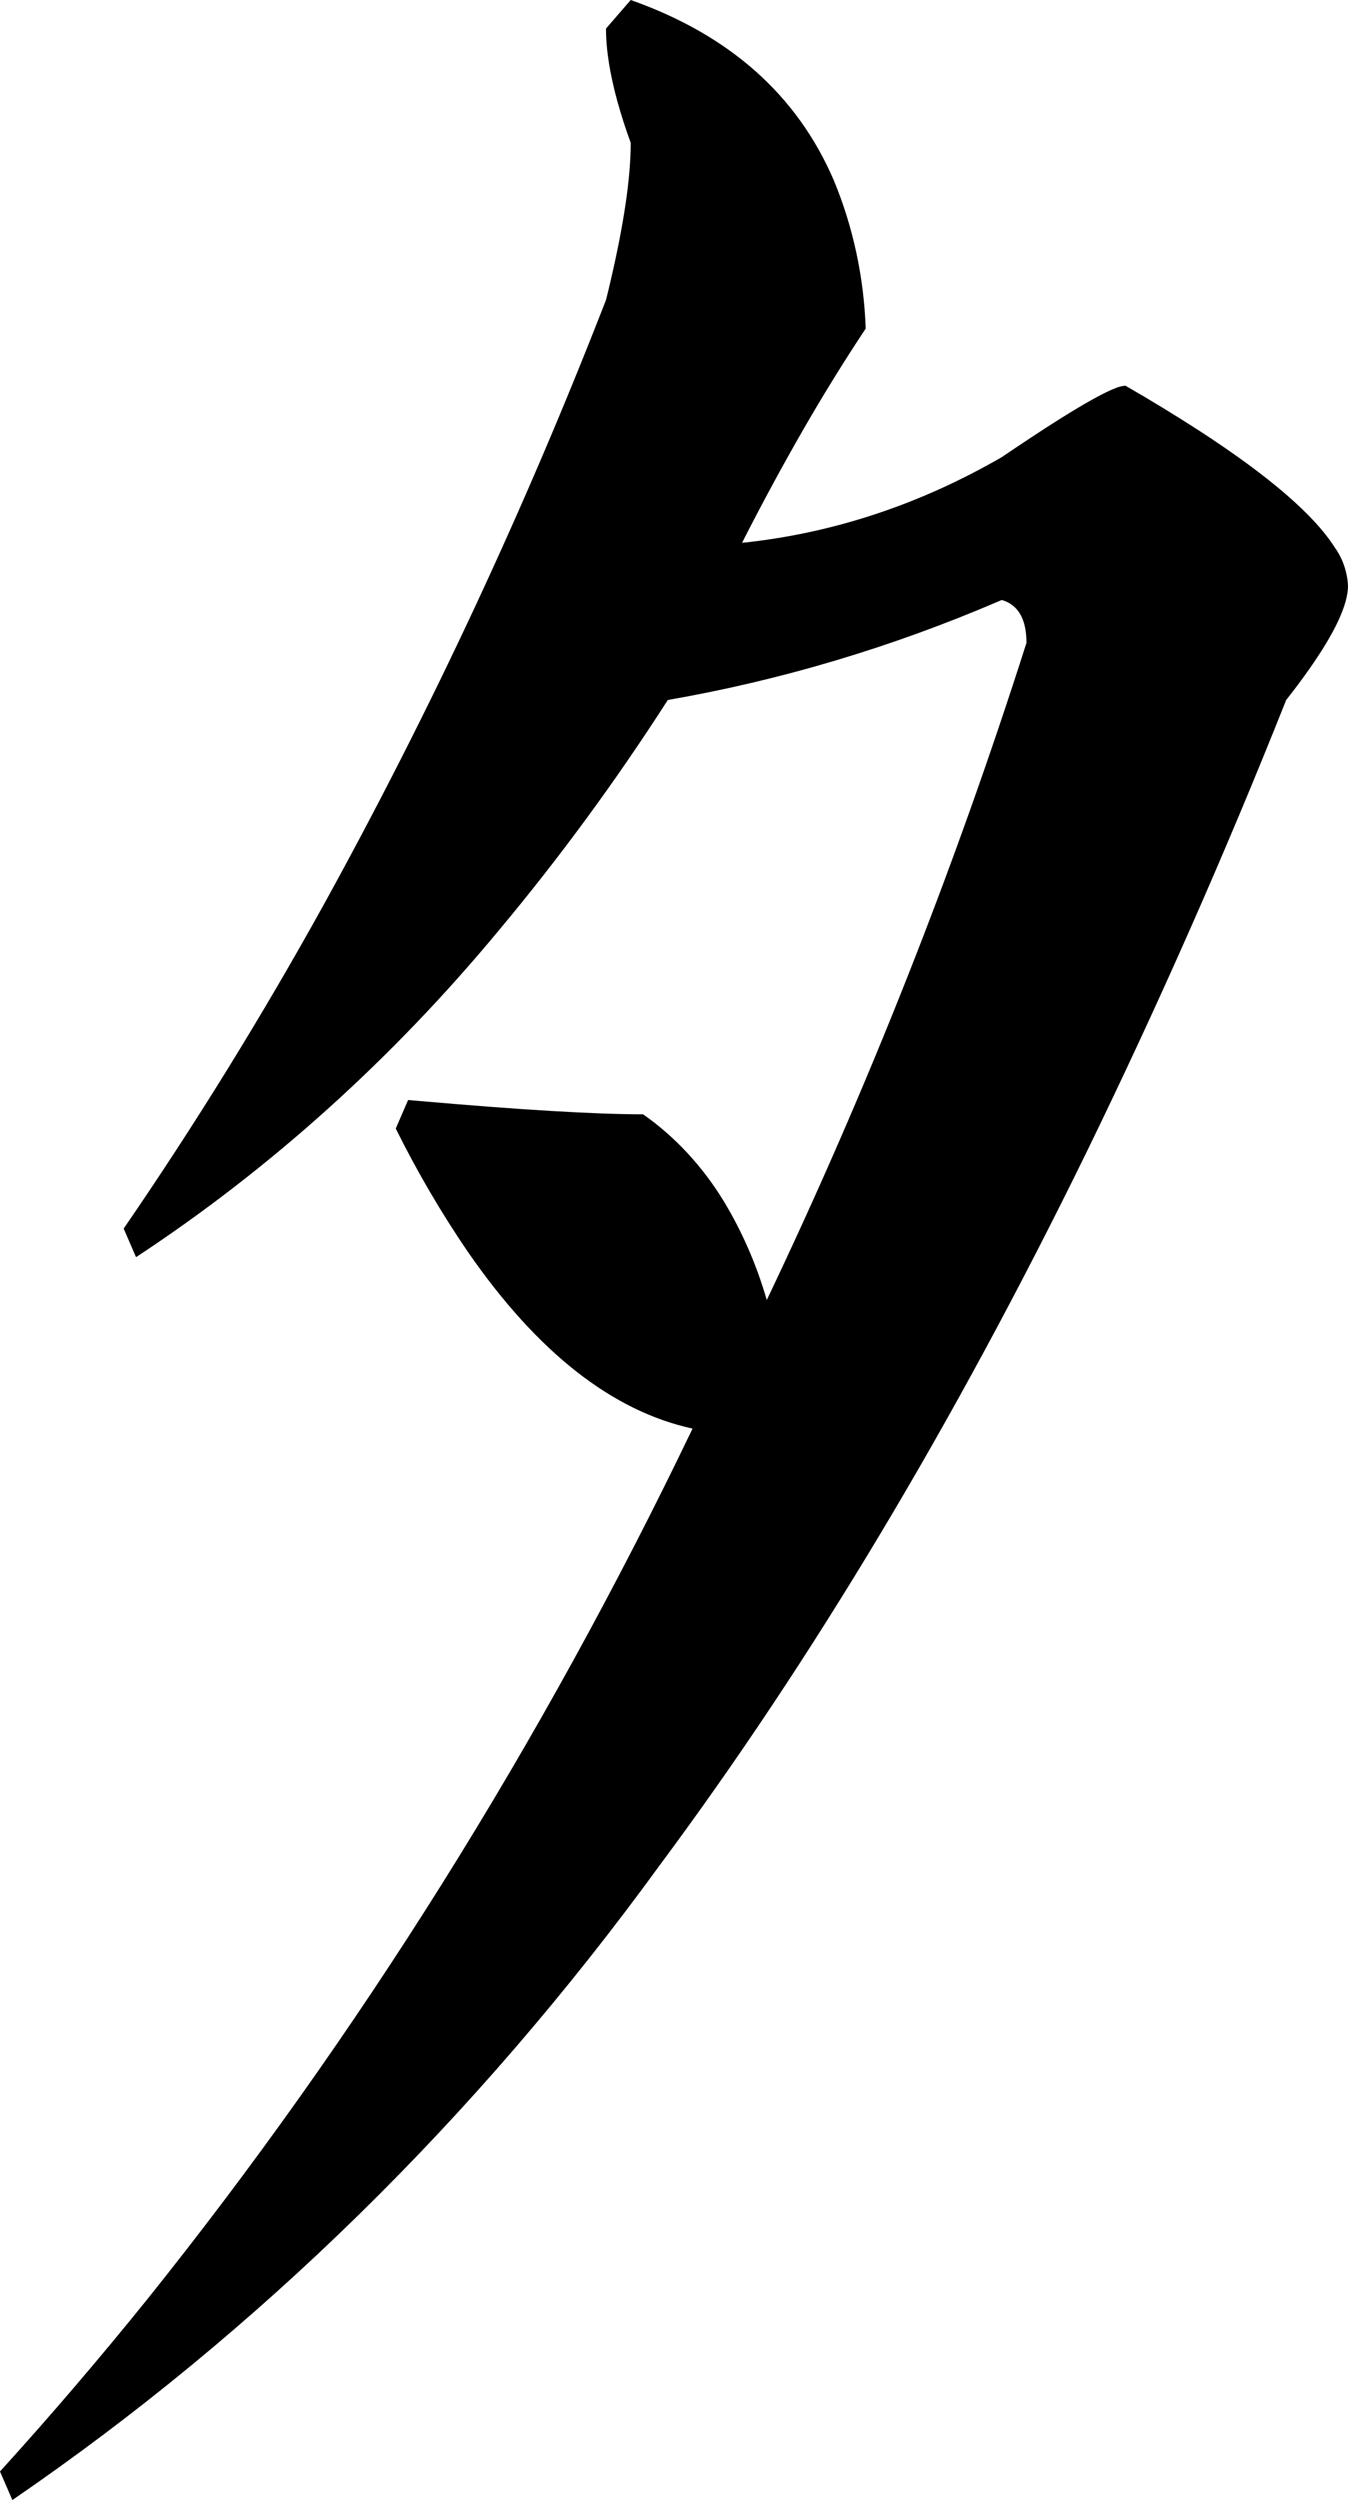 <?xml version="1.0" encoding="utf-8"?>
<svg xmlns="http://www.w3.org/2000/svg" viewBox="290.731 21.864 40.449 75.01" width="40.449px" height="75.01px">
  <path d="M 422.98 155.294 C 425.938 156.338 427.967 158.138 429.069 160.693 C 429.65 162.088 429.977 163.606 430.031 165.152 C 429.384 166.128 428.765 167.129 428.175 168.152 C 427.529 169.275 426.911 170.418 426.32 171.581 C 429.042 171.296 431.639 170.439 434.113 169.01 C 434.406 168.811 434.7 168.615 434.994 168.42 C 436.219 167.612 437.062 167.119 437.524 166.941 C 437.621 166.9 437.722 166.874 437.824 166.866 C 438.573 167.296 439.312 167.748 440.041 168.218 C 442.135 169.578 443.492 170.748 444.112 171.729 C 444.343 172.051 444.48 172.45 444.503 172.867 C 444.503 173.43 444.118 174.262 443.348 175.359 C 443.123 175.679 442.889 175.992 442.648 176.296 C 440.813 180.912 438.814 185.437 436.658 189.863 C 432.688 197.981 428.416 205.116 423.842 211.268 C 418.345 218.832 411.78 225.268 404.425 230.304 L 404.054 229.447 C 405.566 227.781 407.035 226.064 408.459 224.298 C 414.807 216.376 420.306 207.599 424.835 198.157 C 422.429 197.632 420.188 195.875 418.114 192.884 C 417.307 191.706 416.577 190.459 415.929 189.155 L 416.3 188.298 C 416.419 188.309 416.538 188.319 416.657 188.329 C 419.691 188.595 421.923 188.727 423.351 188.727 C 424.307 189.396 425.133 190.286 425.776 191.341 C 426.325 192.251 426.759 193.247 427.062 194.299 C 430.085 187.962 432.69 181.371 434.855 174.582 C 434.855 174.565 434.855 174.546 434.854 174.528 C 434.842 173.846 434.595 173.435 434.113 173.295 C 434.087 173.307 434.061 173.318 434.035 173.329 C 430.819 174.711 427.487 175.706 424.093 176.296 C 422.535 178.723 420.843 181.03 419.027 183.203 C 415.827 187.065 412.158 190.369 408.136 193.013 L 407.765 192.156 C 409.915 189.025 411.925 185.77 413.788 182.402 C 416.979 176.609 419.803 170.558 422.238 164.294 C 422.286 164.103 422.332 163.913 422.376 163.721 C 422.779 161.992 422.98 160.612 422.98 159.579 C 422.831 159.174 422.698 158.76 422.581 158.341 C 422.353 157.512 422.238 156.782 422.238 156.151 L 422.98 155.294 Z" id="path-9" vector-effect="non-scaling-stroke" style="" transform="matrix(1, 0, 0, 1, -113.323, -133.43)"/>
</svg>